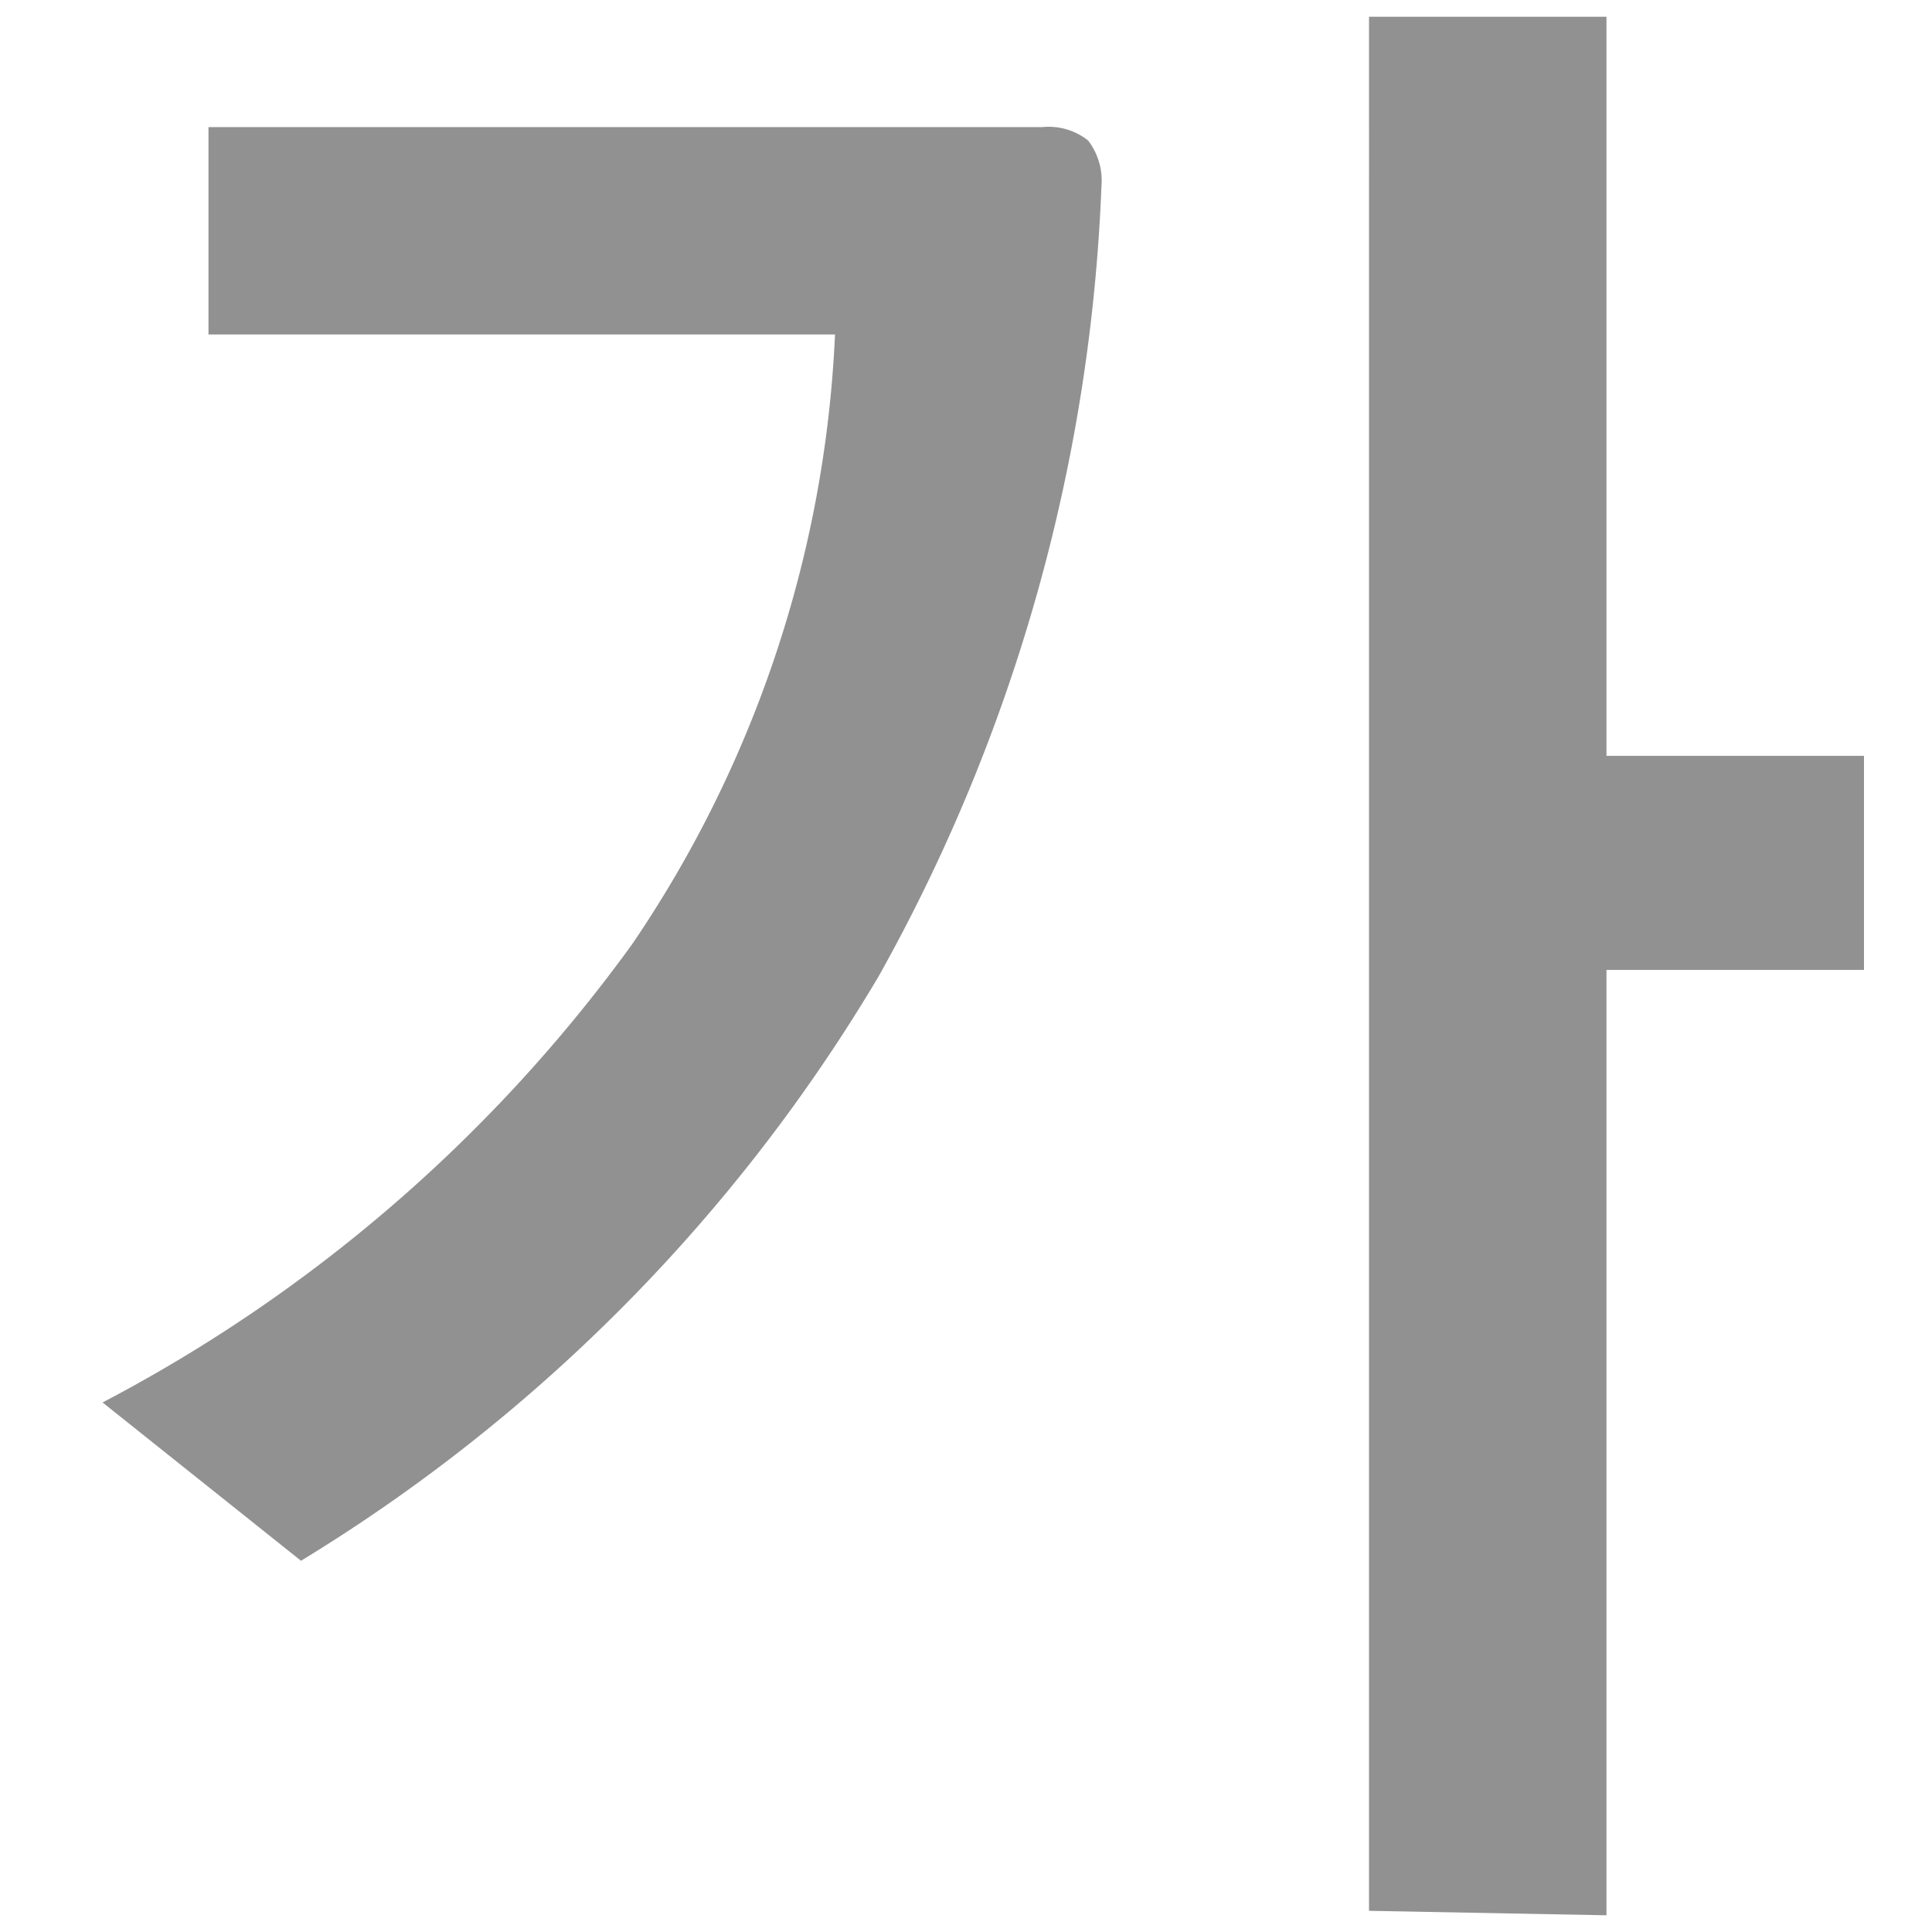 <svg id="레이어_1" data-name="레이어 1" xmlns="http://www.w3.org/2000/svg" viewBox="0 0 17.33 17.33"><defs><style>.cls-1{fill:#919191;}</style></defs><path class="cls-1" d="M9.35,1.14a.57.57,0,0,1,.41.12.59.59,0,0,1,.12.41,15.76,15.76,0,0,1-2,7.09A15.24,15.24,0,0,1,2.7,14L.92,12.58A13.71,13.71,0,0,0,5.67,8.47,10.55,10.55,0,0,0,7.49,3H1.87V1.14Zm2.93,16V.15h2.13V6.78h2.31V8.7H14.41v8.48Z"/></svg>
